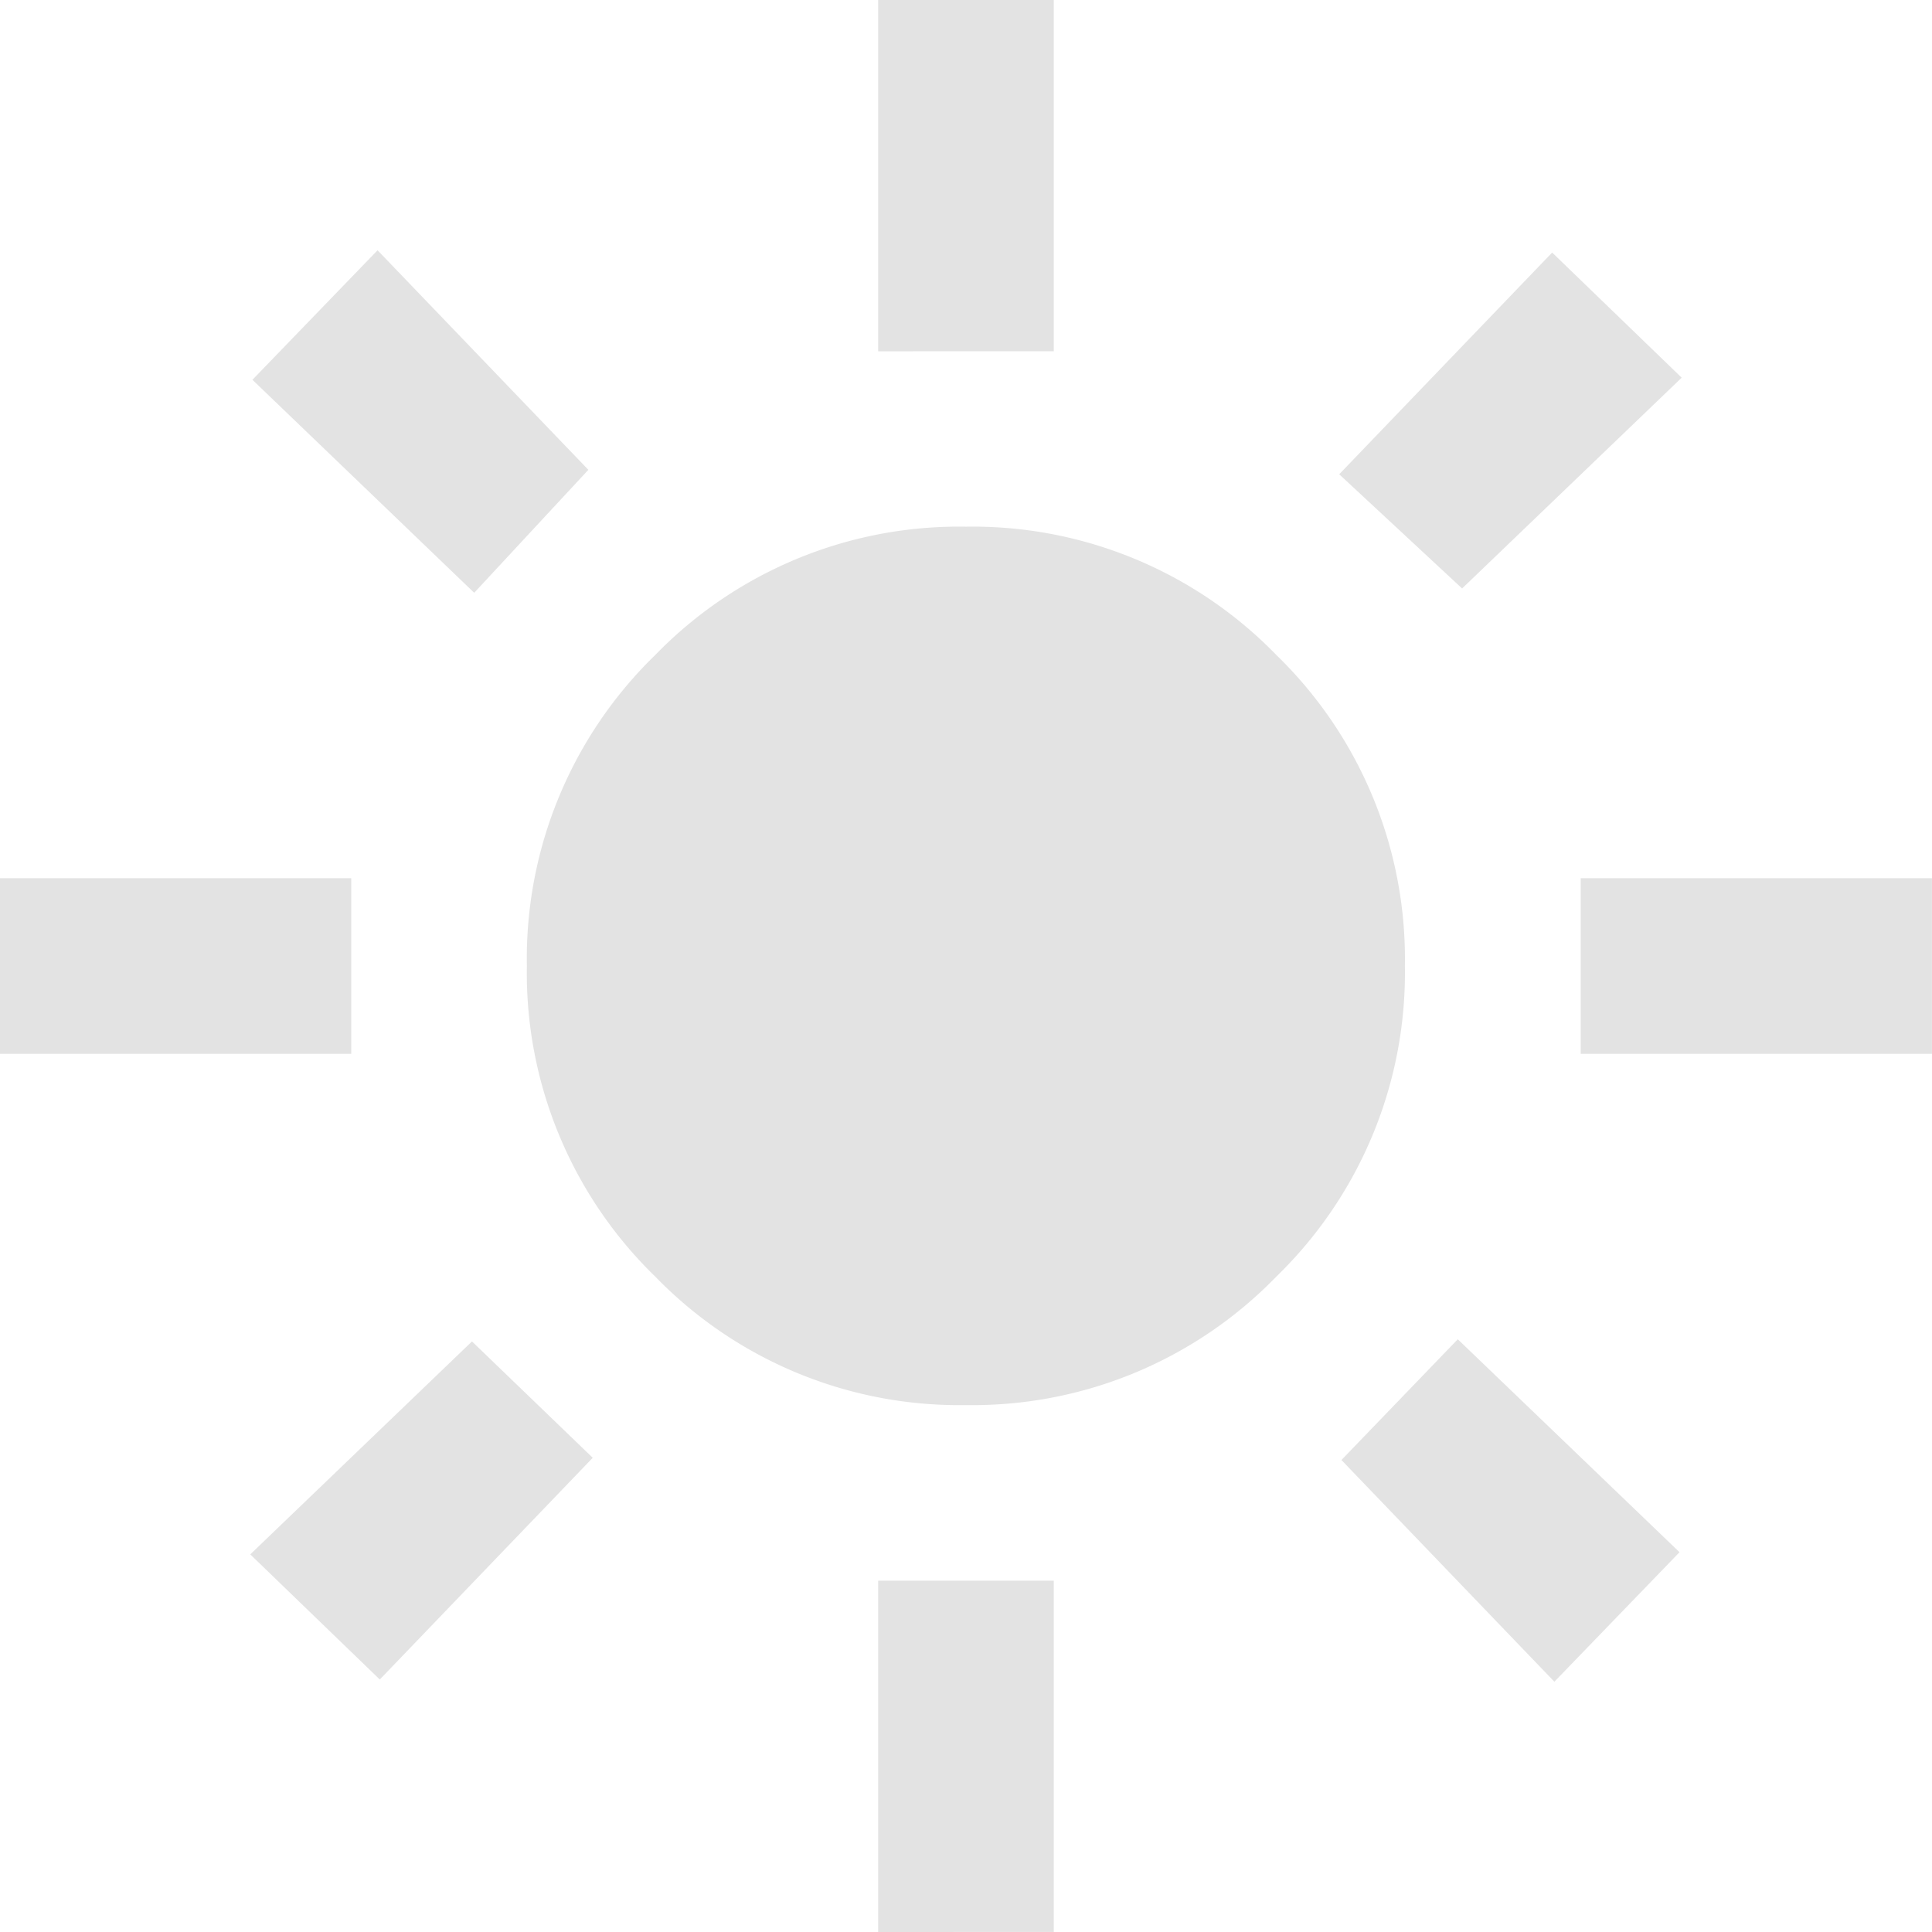 <svg xmlns="http://www.w3.org/2000/svg" width="32.145" height="32.145" viewBox="0 0 32.145 32.145" fill="#e3e3e3">
  <path id="light_mode_24dp_FFFFFF_FILL1_wght400_GRAD0_opsz24" d="M56.072-896.622a7.041,7.041,0,0,1-5.169-2.137,7.041,7.041,0,0,1-2.137-5.169A7.041,7.041,0,0,1,50.9-909.1a7.041,7.041,0,0,1,5.169-2.137,7.041,7.041,0,0,1,5.169,2.137,7.041,7.041,0,0,1,2.137,5.169,7.041,7.041,0,0,1-2.137,5.169A7.041,7.041,0,0,1,56.072-896.622Zm-10.228-5.844H40v-2.922h5.844Zm26.3,0H66.3v-2.922h5.844ZM54.611-914.155V-920h2.922v5.844Zm0,26.3V-893.7h2.922v5.844ZM47.89-910.137,44.2-913.681l2.082-2.155,3.507,3.653Zm17.972,18.118-3.543-3.689,1.936-2.009,3.689,3.543Zm-3.58-20.09,3.543-3.689,2.155,2.082-3.653,3.507ZM44.164-894.138l3.689-3.543,2.009,1.936-3.543,3.689Z" transform="translate(-40 920)"/>
</svg>
